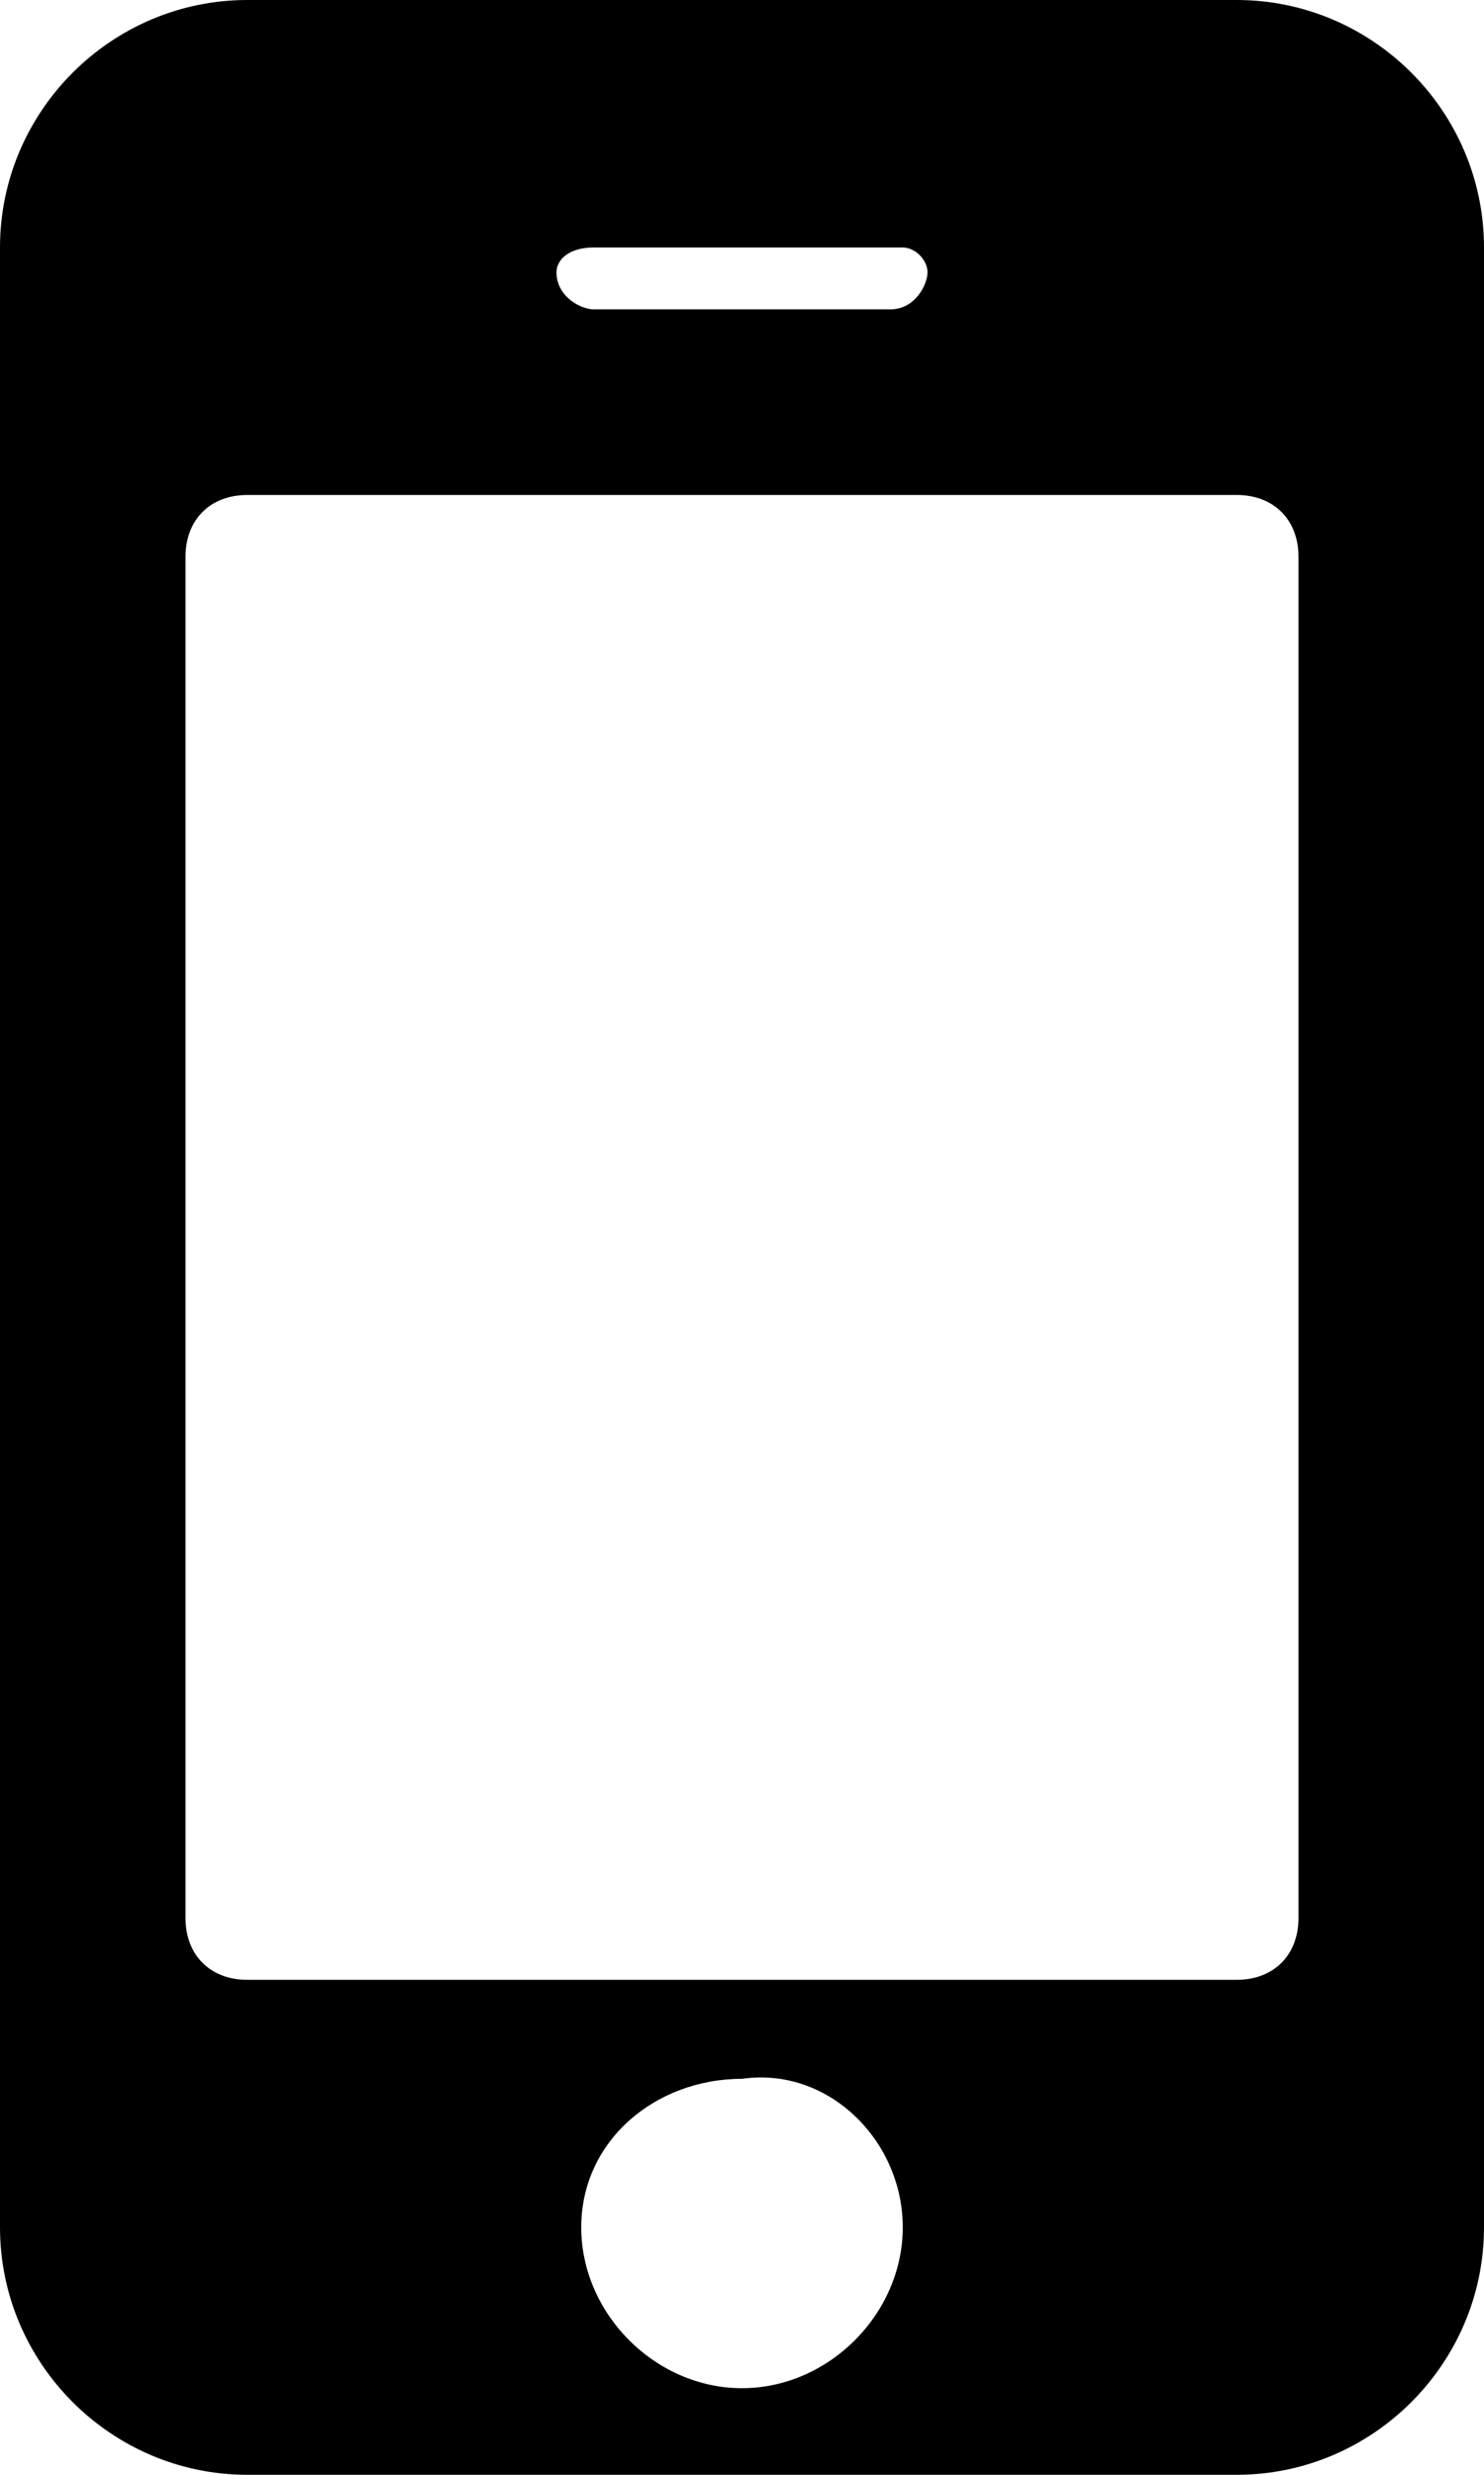 <?xml version="1.0" encoding="utf-8"?>
<!-- Generator: Adobe Illustrator 23.0.0, SVG Export Plug-In . SVG Version: 6.00 Build 0)  -->
<svg version="1.1" id="Слой_1" xmlns="http://www.w3.org/2000/svg" xmlns:xlink="http://www.w3.org/1999/xlink" x="0px" y="0px"
	 viewBox="0 0 12 20" style="enable-background:new 0 0 12 20;" xml:space="preserve">

<path d="M7.3,18c0,0.7-0.6,1.3-1.3,1.3c-0.7,0-1.3-0.6-1.3-1.3c0-0.7,0.6-1.2,1.3-1.2C6.7,16.7,7.3,17.3,7.3,18z
	 M10.5,15.5c0,0.3-0.2,0.5-0.5,0.5H2c-0.3,0-0.5-0.2-0.5-0.5v-11C1.5,4.2,1.7,4,2,4h8c0.3,0,0.5,0.2,0.5,0.5V15.5z M7.5,2.2
	c0,0.1-0.1,0.3-0.3,0.3H4.8c-0.1,0-0.3-0.1-0.3-0.3C4.5,2.1,4.6,2,4.8,2h2.5C7.4,2,7.5,2.1,7.5,2.2z M12,2c0-1.1-0.9-2-2-2H2
	C0.9,0,0,0.9,0,2v16c0,1.1,0.9,2,2,2h8c1.1,0,2-0.9,2-2V2z"/>
</svg>
